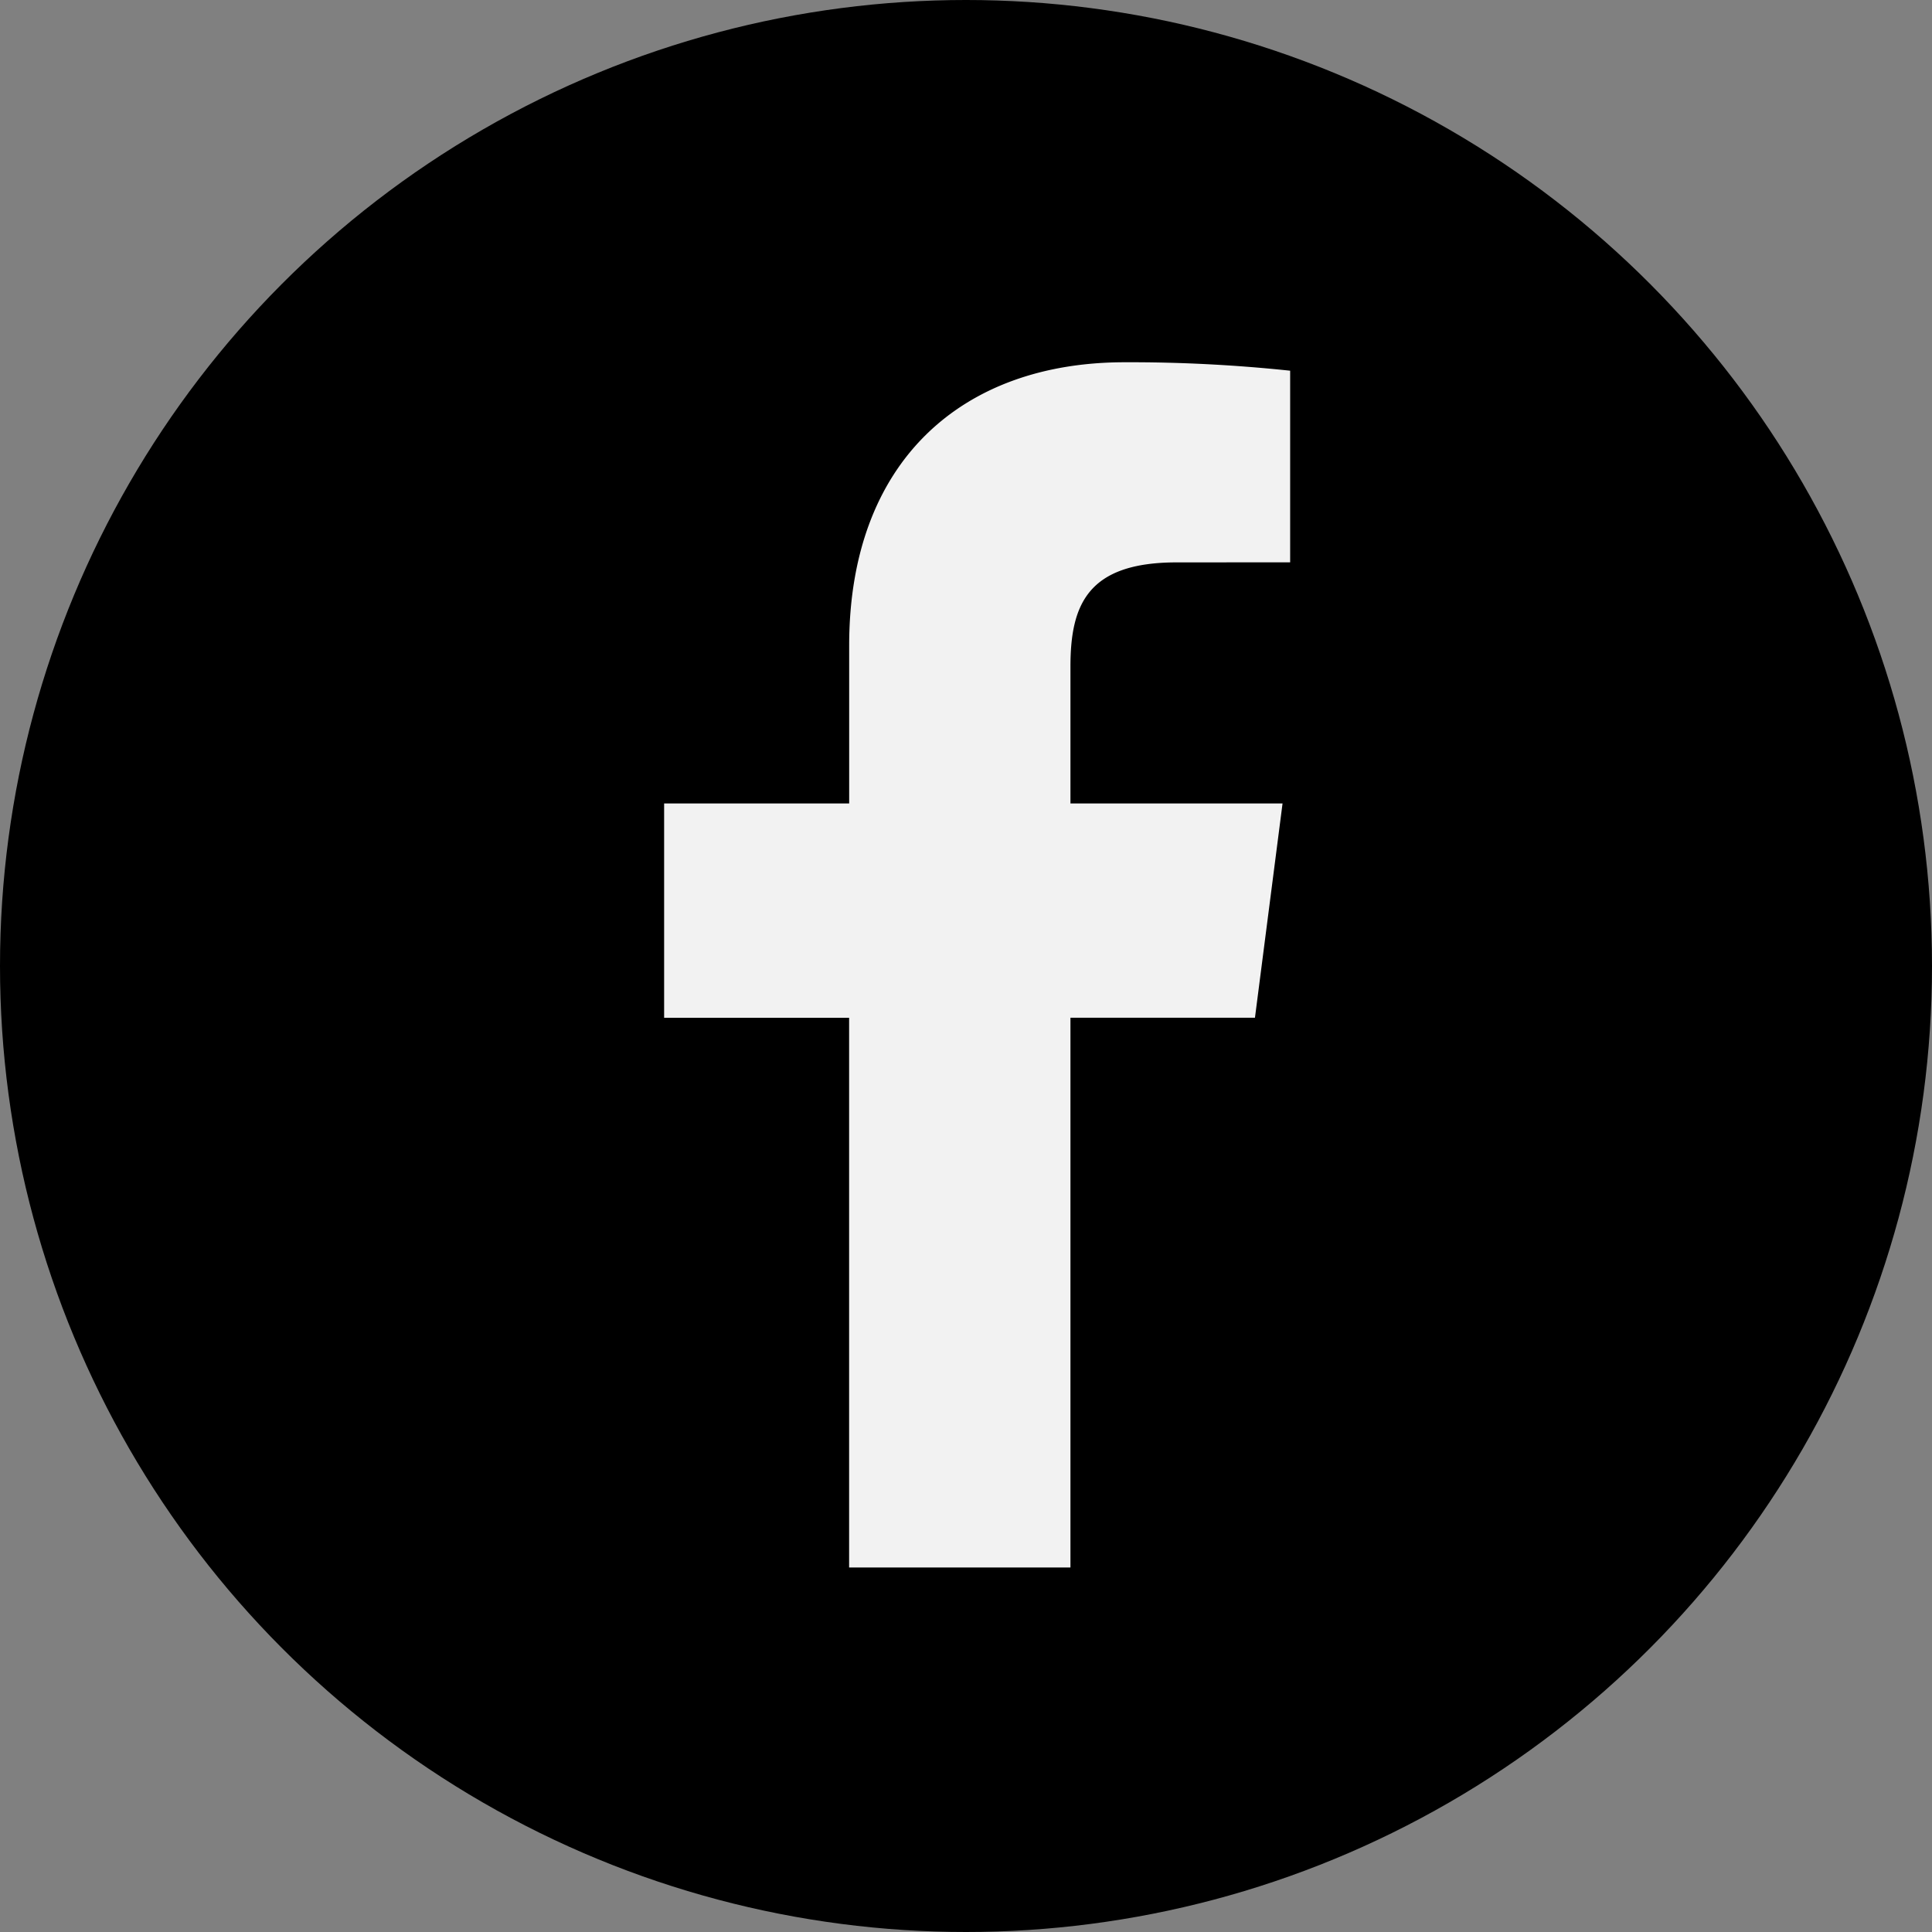 <svg xmlns="http://www.w3.org/2000/svg" width="32" height="32" viewBox="0 0 32 32">
    <rect x="0" y="0" width="32" height="32" fill="#808080" stroke="none"/>
    <circle cx="16" cy="16" r="16" />
    <path fill="#F2F2F2" d="M17.73 25.963v-9.106h3.056l.457-3.549H17.73v-2.266c0-1.027.285-1.727 1.759-1.727l1.88-.001V6.14a25.15 25.15 0 0 0-2.74-.14c-2.709 0-4.564 1.654-4.564 4.691v2.617H11v3.55h3.064v9.105h3.665z"/>
</svg>
